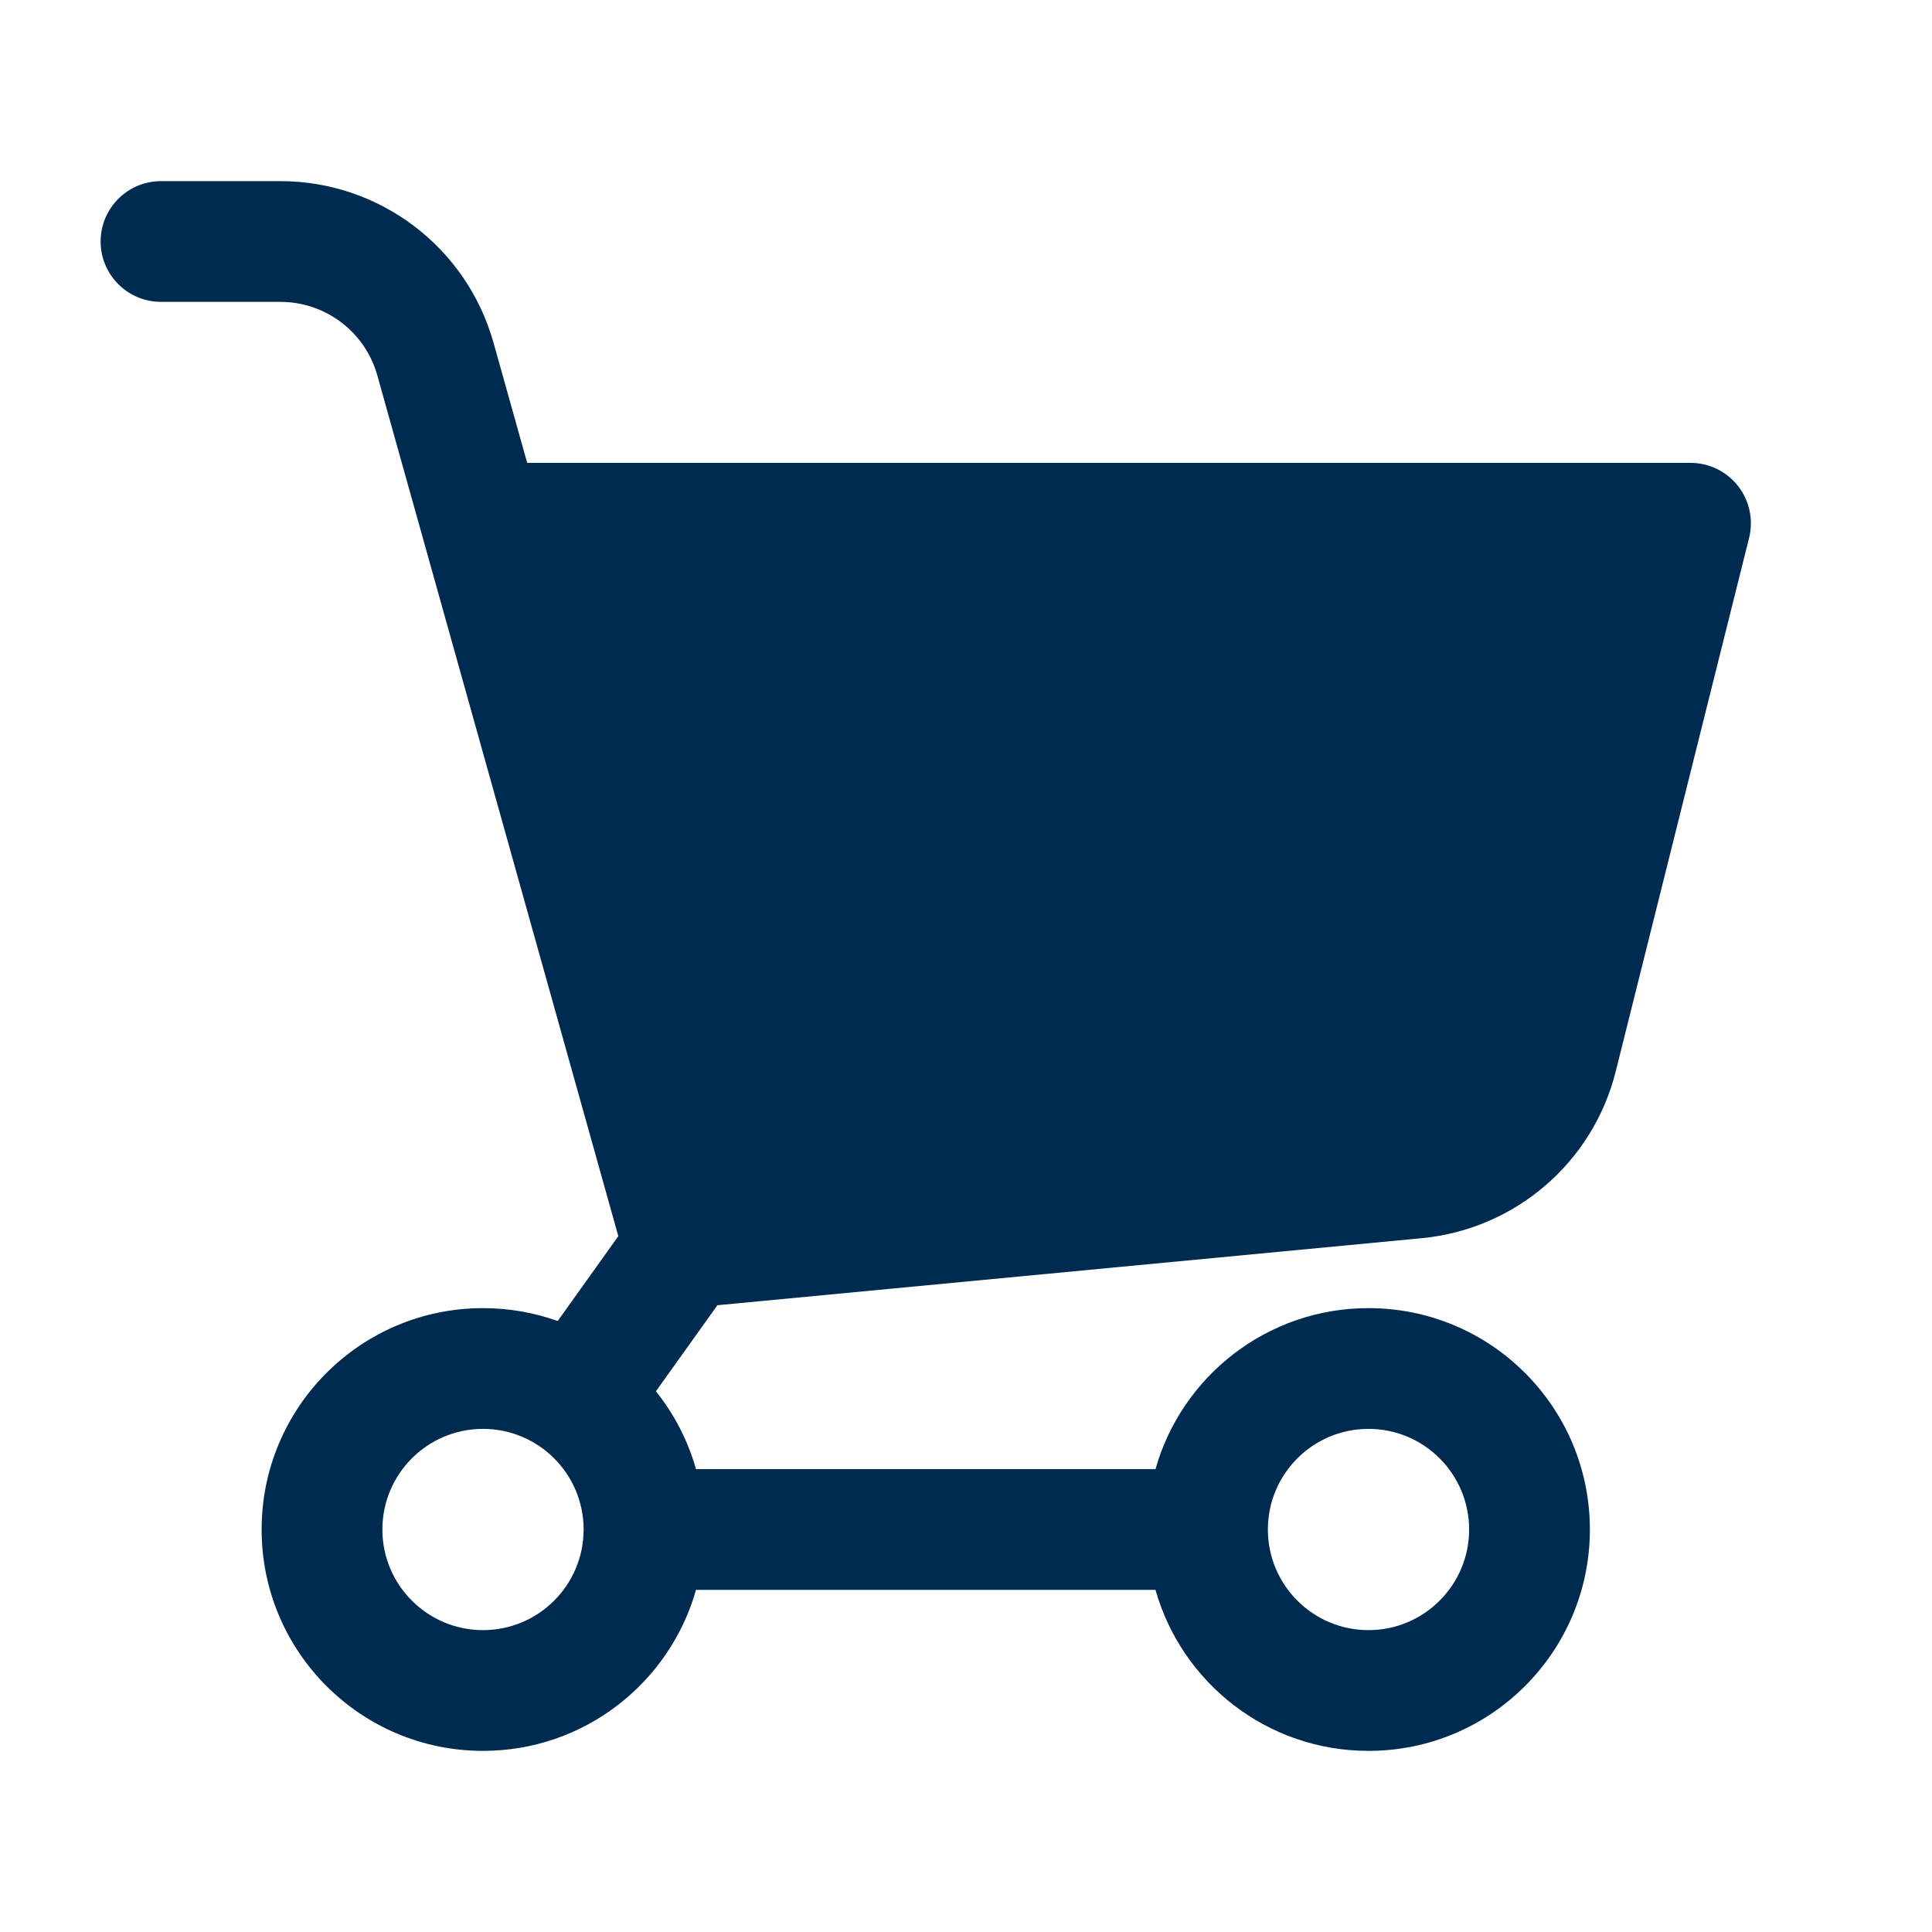 <svg width="24" height="24" viewBox="0 0 24 24" fill="none" xmlns="http://www.w3.org/2000/svg">
<path fill-rule="evenodd" clip-rule="evenodd" d="M2 2.25C1.586 2.25 1.25 2.586 1.25 3C1.25 3.414 1.586 3.75 2 3.75H3.483C4.044 3.75 4.536 4.123 4.687 4.663L7.681 15.356L6.928 16.41C6.638 16.307 6.326 16.25 6 16.25C4.481 16.25 3.25 17.481 3.25 19C3.25 20.519 4.481 21.75 6 21.75C7.259 21.75 8.32 20.904 8.646 19.75H14.354C14.68 20.904 15.741 21.75 17 21.75C18.519 21.75 19.75 20.519 19.75 19C19.75 17.481 18.519 16.25 17 16.25C15.741 16.25 14.68 17.096 14.354 18.25H8.646C8.545 17.893 8.374 17.565 8.148 17.283L8.912 16.214L17.663 15.381C18.823 15.27 19.788 14.441 20.071 13.31L21.728 6.682C21.784 6.458 21.733 6.22 21.591 6.038C21.449 5.856 21.231 5.75 21 5.75H6.549L6.131 4.259C5.799 3.071 4.716 2.25 3.483 2.25H2ZM15.75 19C15.75 19.69 16.31 20.25 17 20.25C17.69 20.25 18.25 19.69 18.25 19C18.25 18.31 17.69 17.75 17 17.75C16.31 17.75 15.75 18.31 15.75 19ZM7.25 19C7.25 18.31 6.69 17.75 6 17.75C5.31 17.75 4.75 18.31 4.75 19C4.75 19.69 5.31 20.25 6 20.25C6.69 20.25 7.25 19.69 7.25 19Z" fill="#002B51"/>
</svg>
